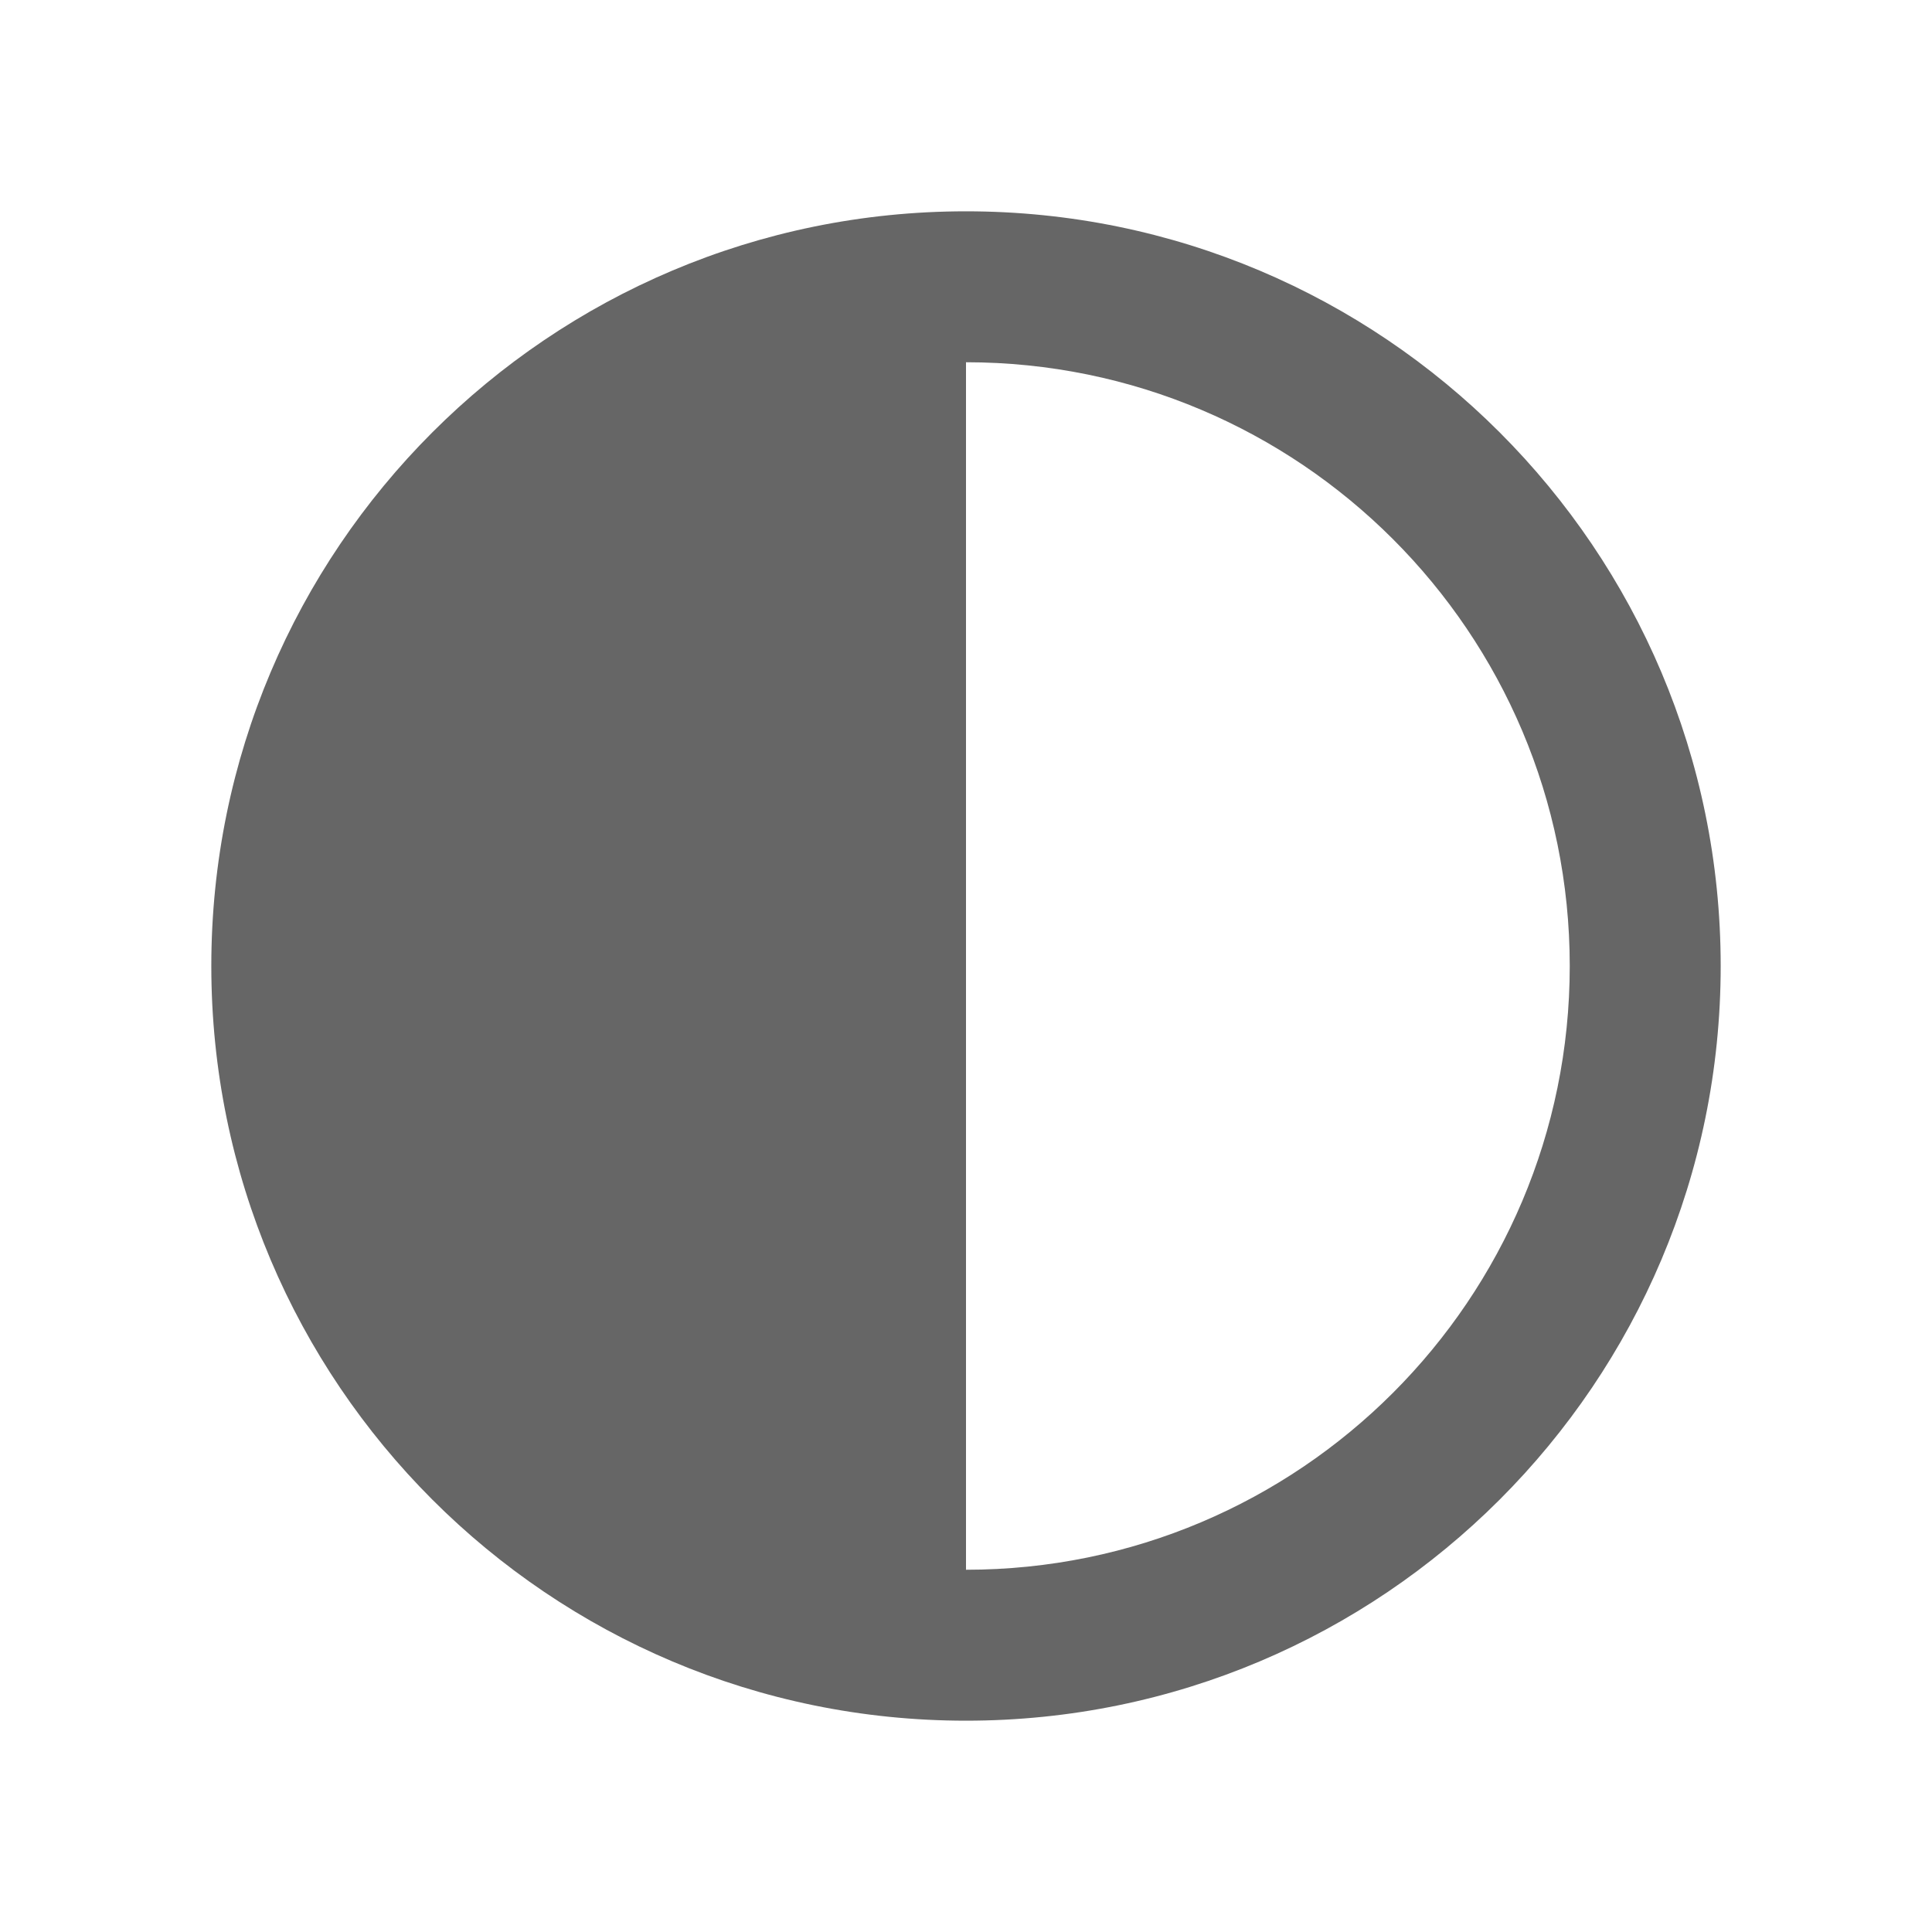 <?xml version="1.0" encoding="UTF-8" standalone="no"?>
<svg
   width="64"
   height="64"
   viewBox="0 0 1.92 1.92"
   version="1.1"
   id="svg1"
   sodipodi:docname="theme.svg"
   inkscape:version="1.3.2 (091e20e, 2023-11-25, custom)"
   xmlns:inkscape="http://www.inkscape.org/namespaces/inkscape"
   xmlns:sodipodi="http://sodipodi.sourceforge.net/DTD/sodipodi-0.dtd"
   xmlns="http://www.w3.org/2000/svg"
   xmlns:svg="http://www.w3.org/2000/svg"
   xmlns:rdf="http://www.w3.org/1999/02/22-rdf-syntax-ns#"
   xmlns:cc="http://creativecommons.org/ns#"
   xmlns:dc="http://purl.org/dc/elements/1.1/">
  <defs
     id="defs1" />
  <sodipodi:namedview
     id="namedview1"
     pagecolor="#ffffff"
     bordercolor="#000000"
     borderopacity="0.25"
     inkscape:showpageshadow="2"
     inkscape:pageopacity="0.0"
     inkscape:pagecheckerboard="0"
     inkscape:deskcolor="#d1d1d1"
     inkscape:zoom="1.46625"
     inkscape:cx="399.65899"
     inkscape:cy="400"
     inkscape:window-width="3440"
     inkscape:window-height="1369"
     inkscape:window-x="-8"
     inkscape:window-y="235"
     inkscape:window-maximized="1"
     inkscape:current-layer="svg1" />
  <!-- Uploaded to: SVG Repo, www.svgrepo.com, Generator: SVG Repo Mixer Tools -->
  <title
     id="title1">ic_fluent_dark_theme_24_filled</title>
  <desc
     id="desc1">Created with Sketch.</desc>
  <g
     id="🔍-Product-Icons"
     stroke="none"
     stroke-width="1"
     fill="none"
     fill-rule="evenodd"
     transform="matrix(0.075,0,0,0.075,0.06,0.06)"
     style="fill:#666666">
    <g
       id="ic_fluent_dark_theme_24_filled"
       fill="#212121"
       fill-rule="nonzero"
       style="fill:#666666">
      <path
         d="M 12,22 C 17.523,22 22,17.523 22,12 22,6.477 17.523,2 12,2 6.477,2 2,6.477 2,12 2,17.523 6.477,22 12,22 Z m 0,-2 V 4 c 4.418,0 8,3.582 8,8 0,4.418 -3.582,8 -8,8 z"
         id="🎨-Color"
         style="fill:#666666" />
    </g>
  </g>
</svg>
